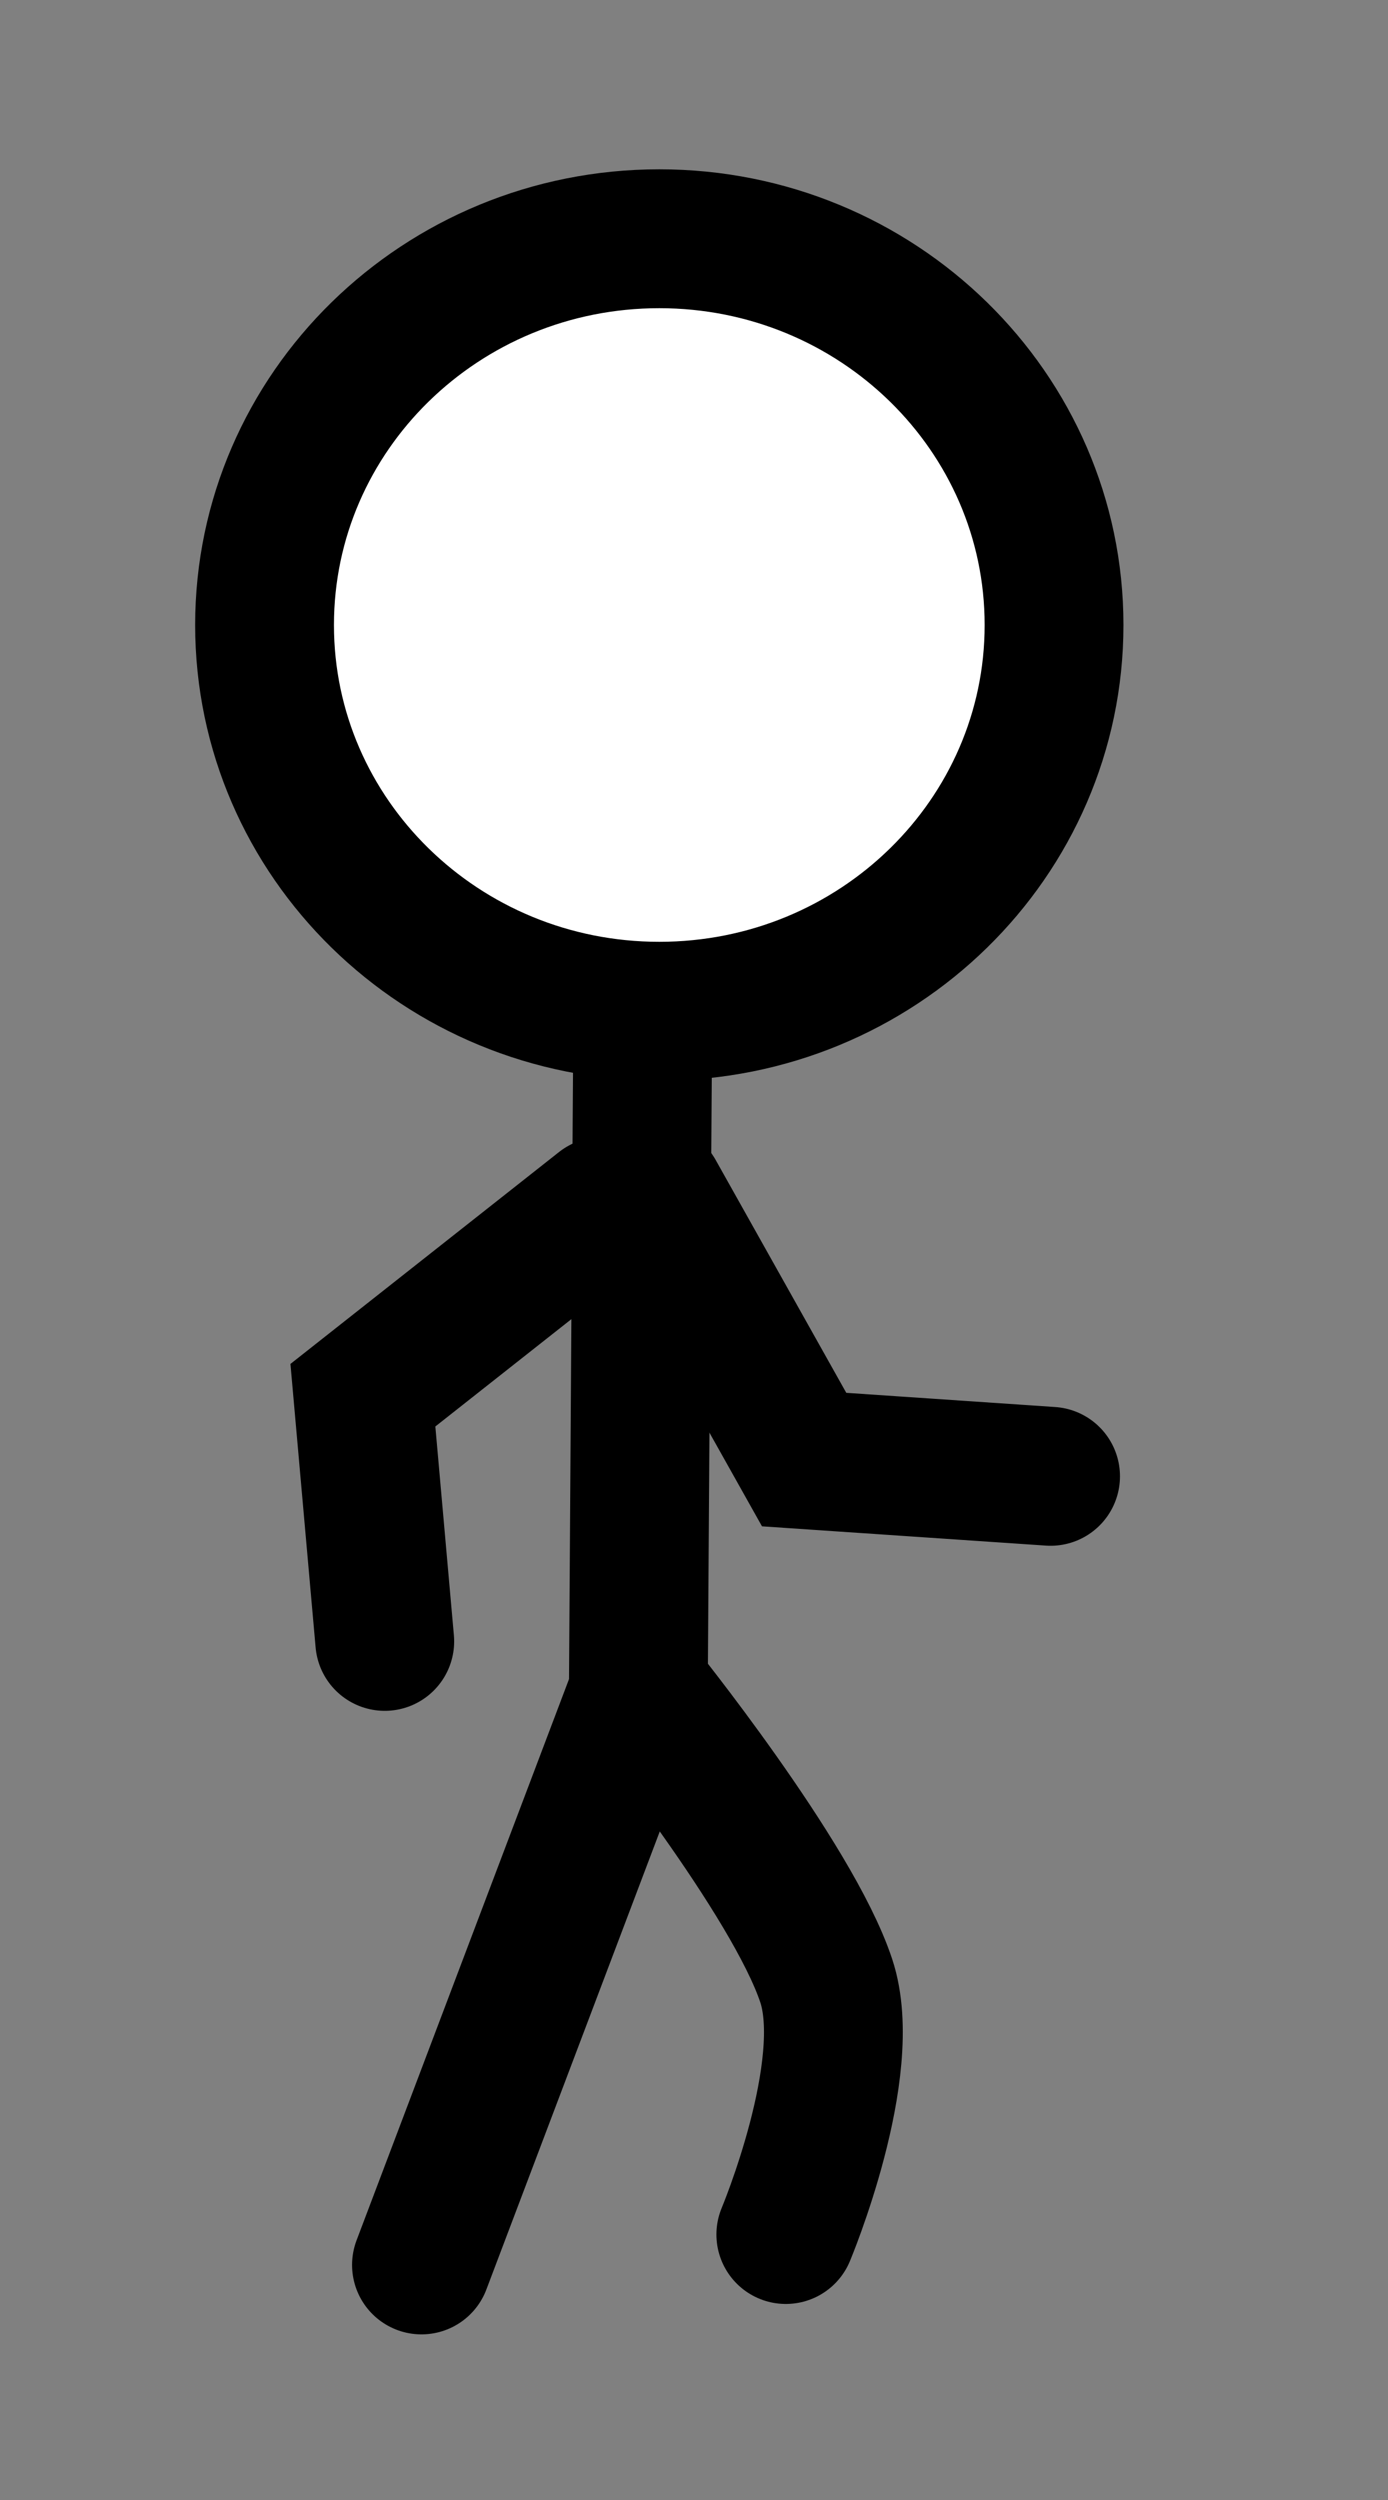 <svg version="1.1" xmlns="http://www.w3.org/2000/svg" xmlns:xlink="http://www.w3.org/1999/xlink" width="20" height="36" viewBox="0,0,20,36"><rect x="0" y="0" width="20" height="36" fill="#808080" stroke="none"/><g transform="translate(-230,-162)"><g data-paper-data="{&quot;isPaintingLayer&quot;:true}" fill-rule="nonzero" stroke-linejoin="miter" stroke-miterlimit="10" stroke-dasharray="" stroke-dashoffset="0" style="mix-blend-mode: normal"><path d="M245.188,171c0,3.072 -2.546,5.562 -5.688,5.562c-3.141,0 -5.688,-2.49 -5.688,-5.562c0,-3.072 2.546,-5.562 5.688,-5.562c3.141,0 5.688,2.49 5.688,5.562z" fill="#ffffff" stroke="#000000" stroke-width="2" stroke-linecap="butt"/><path d="M239.26,176.927l-0.062,9.438" fill="none" stroke="#000000" stroke-width="2" stroke-linecap="round"/><path d="M239.198,186.302c0,0 2.22,2.748 2.708,4.222c0.419,1.265 -0.583,3.653 -0.583,3.653" fill="none" stroke="#000000" stroke-width="2" stroke-linecap="round"/><path d="M239.198,186.365l-3.125,8.25" fill="none" stroke="#000000" stroke-width="2" stroke-linecap="round"/><path d="M235.544,185.636l-0.315,-3.545l3.446,-2.717" fill="none" stroke="#000000" stroke-width="2" stroke-linecap="round"/><path d="M245.138,183.259l-3.551,-0.241l-2.148,-3.827" fill="none" stroke="#000000" stroke-width="2" stroke-linecap="round"/><path d="M230,198v-36h20v36z" fill="none" stroke="none" stroke-width="0" stroke-linecap="butt"/></g></g></svg>